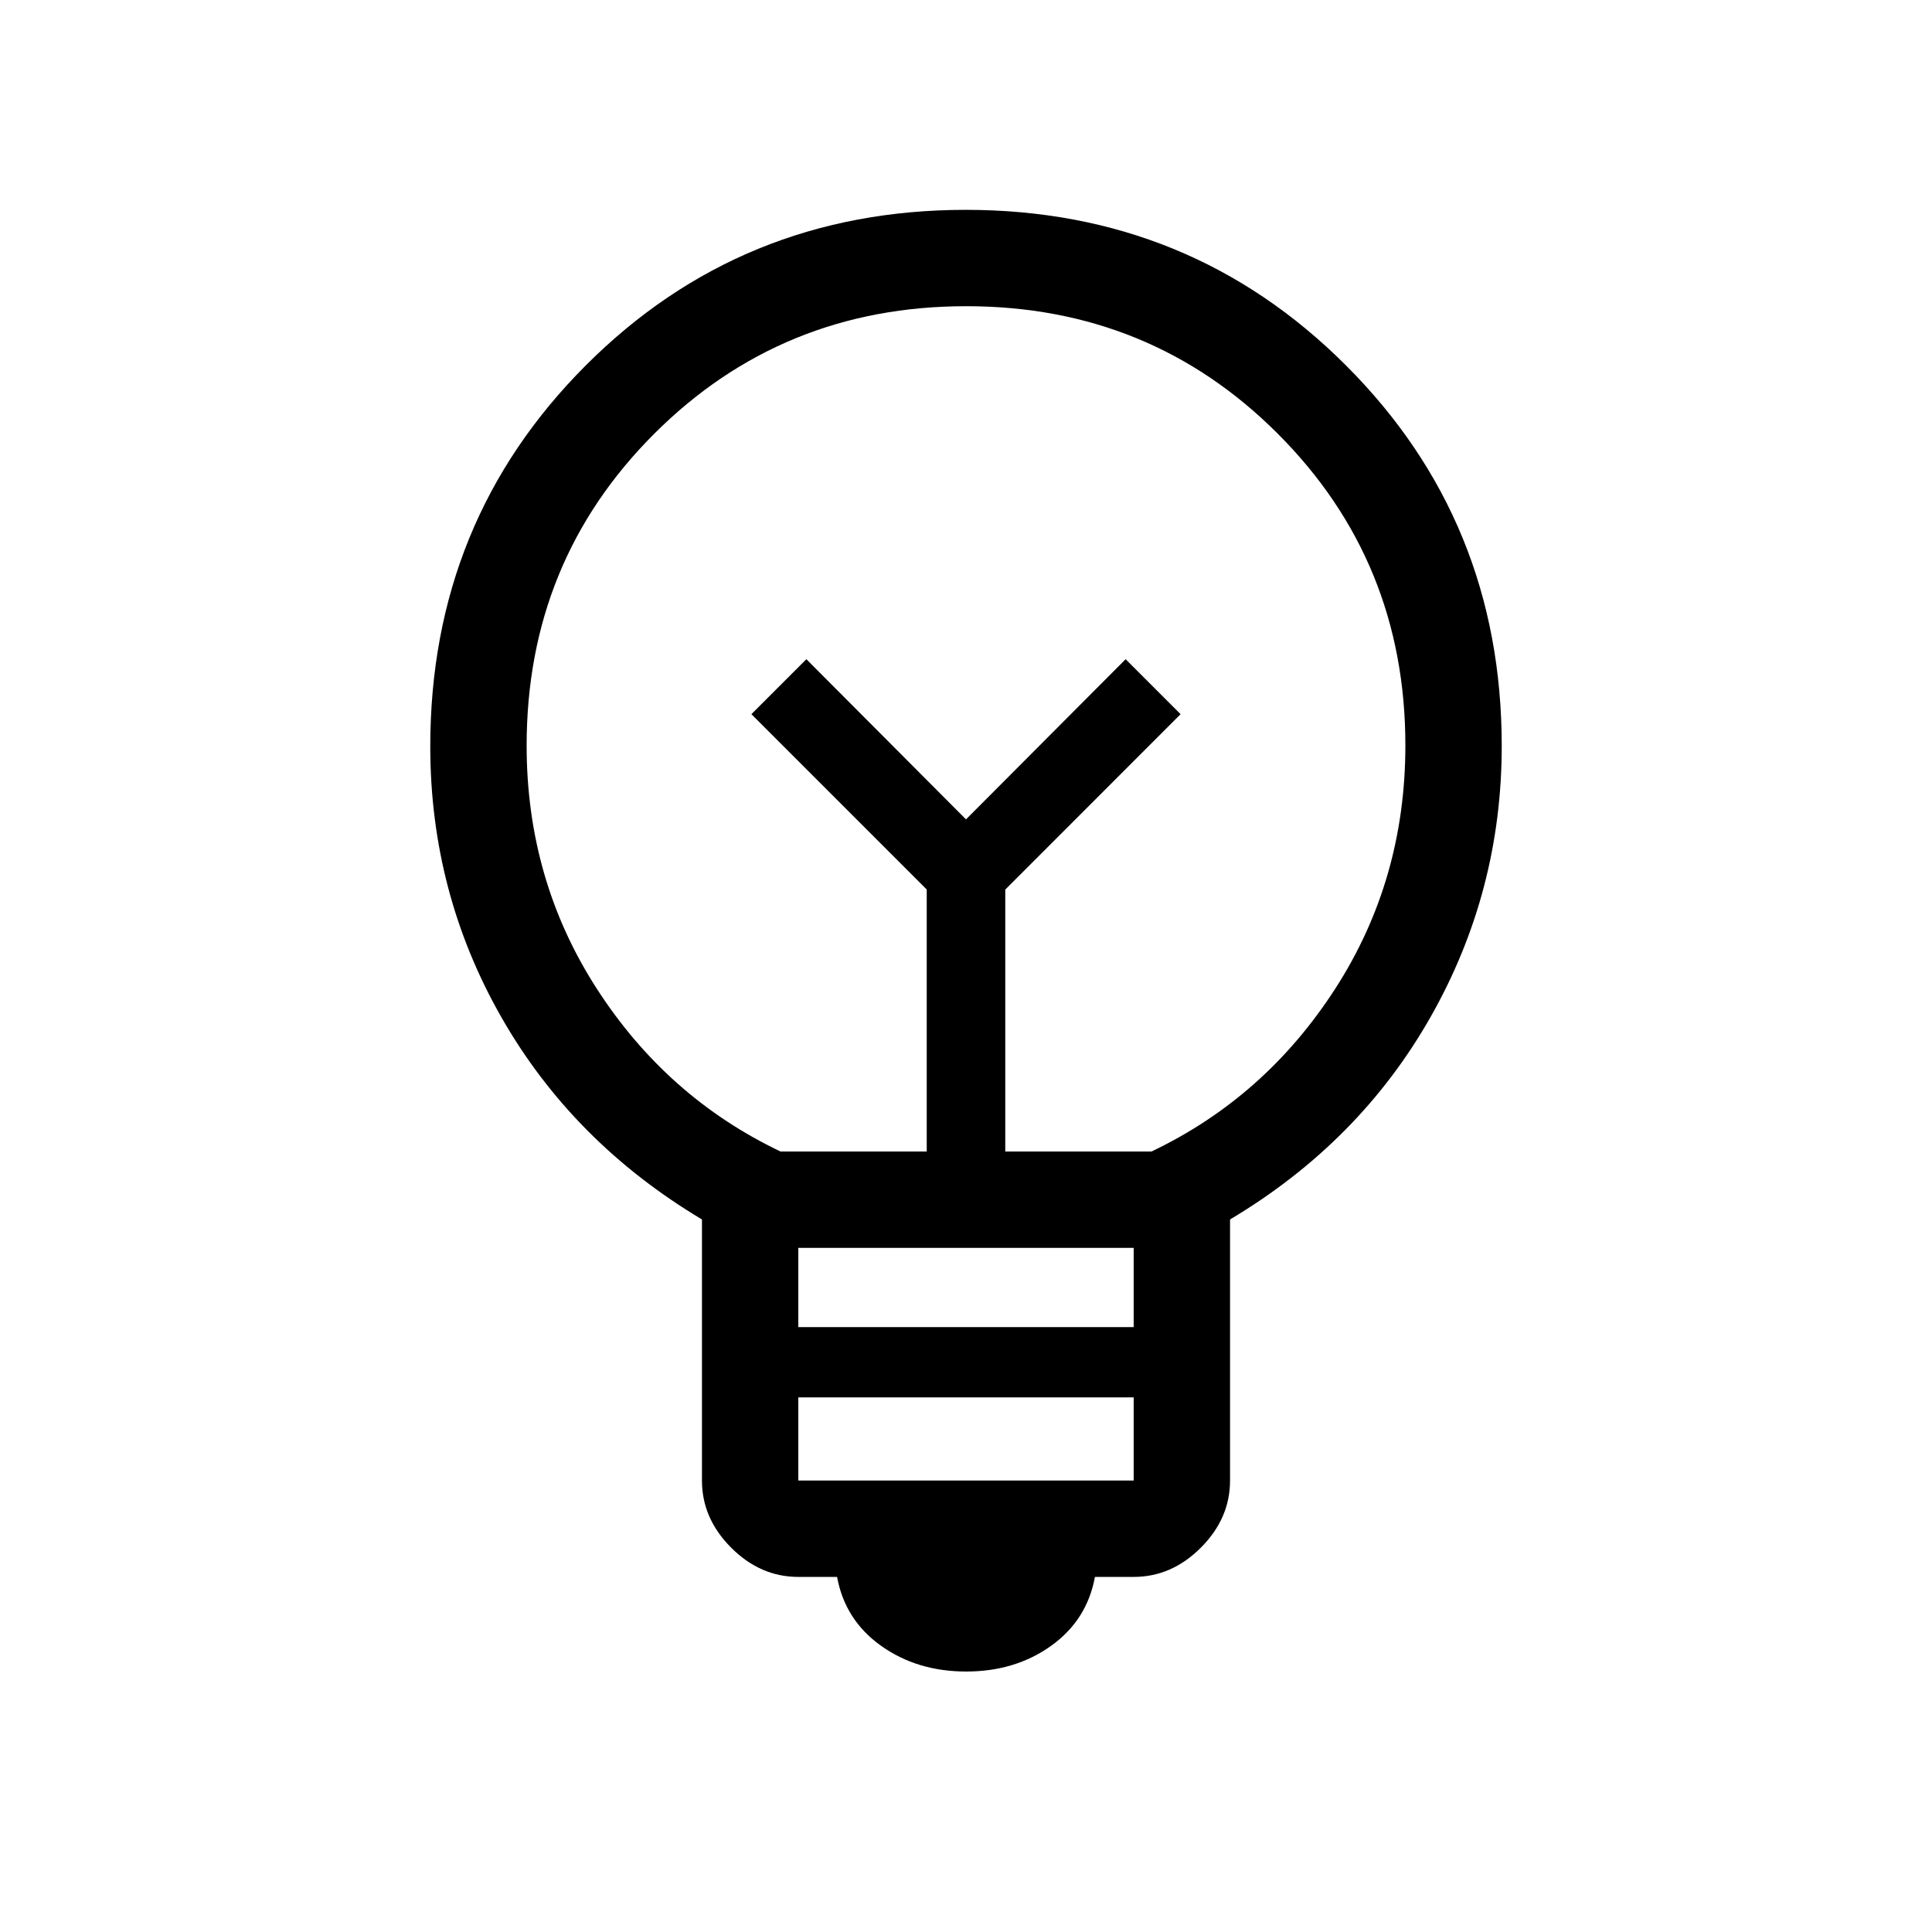 <svg xmlns="http://www.w3.org/2000/svg" height="40" viewBox="0 -960 960 960" width="40"><path d="M480.09-129.43q-24.36 0-42.3-12.78-17.94-12.79-21.85-34.23h-19.26q-18.84 0-33.36-14.52-14.52-14.53-14.52-33.35v-129.75q-64.18-38.35-99.59-100.34-35.41-61.98-35.41-134.71 0-111.92 77.22-189.27 77.23-77.35 188.85-77.35 111.63 0 188.98 77.35t77.35 189.04q0 72.4-35.36 134.68t-99.64 100.6v129.75q0 18.82-14.52 33.35-14.52 14.52-33.36 14.52h-19.26q-3.91 21.44-21.76 34.23-17.86 12.78-42.21 12.78Zm-83.41-94.89h166.64v-41.34H396.68v41.34Zm0-76.25h166.64v-39.37H396.68v39.37Zm-8.83-87.25h72.64v-130.19l-87.12-87.12 27.31-27.31L480-552.86l79.32-79.58 27.31 27.31-87.12 87.16v130.15h72.64q56.48-26.89 91.33-80.91 34.84-54.02 34.84-120.88 0-91.39-63.33-154.81-63.33-63.43-154.89-63.43-91.57 0-155 63.36-63.42 63.36-63.42 154.98 0 66.73 34.84 120.76 34.85 54.03 91.33 80.93ZM480-552.86Zm0-45.18Z"/></svg>